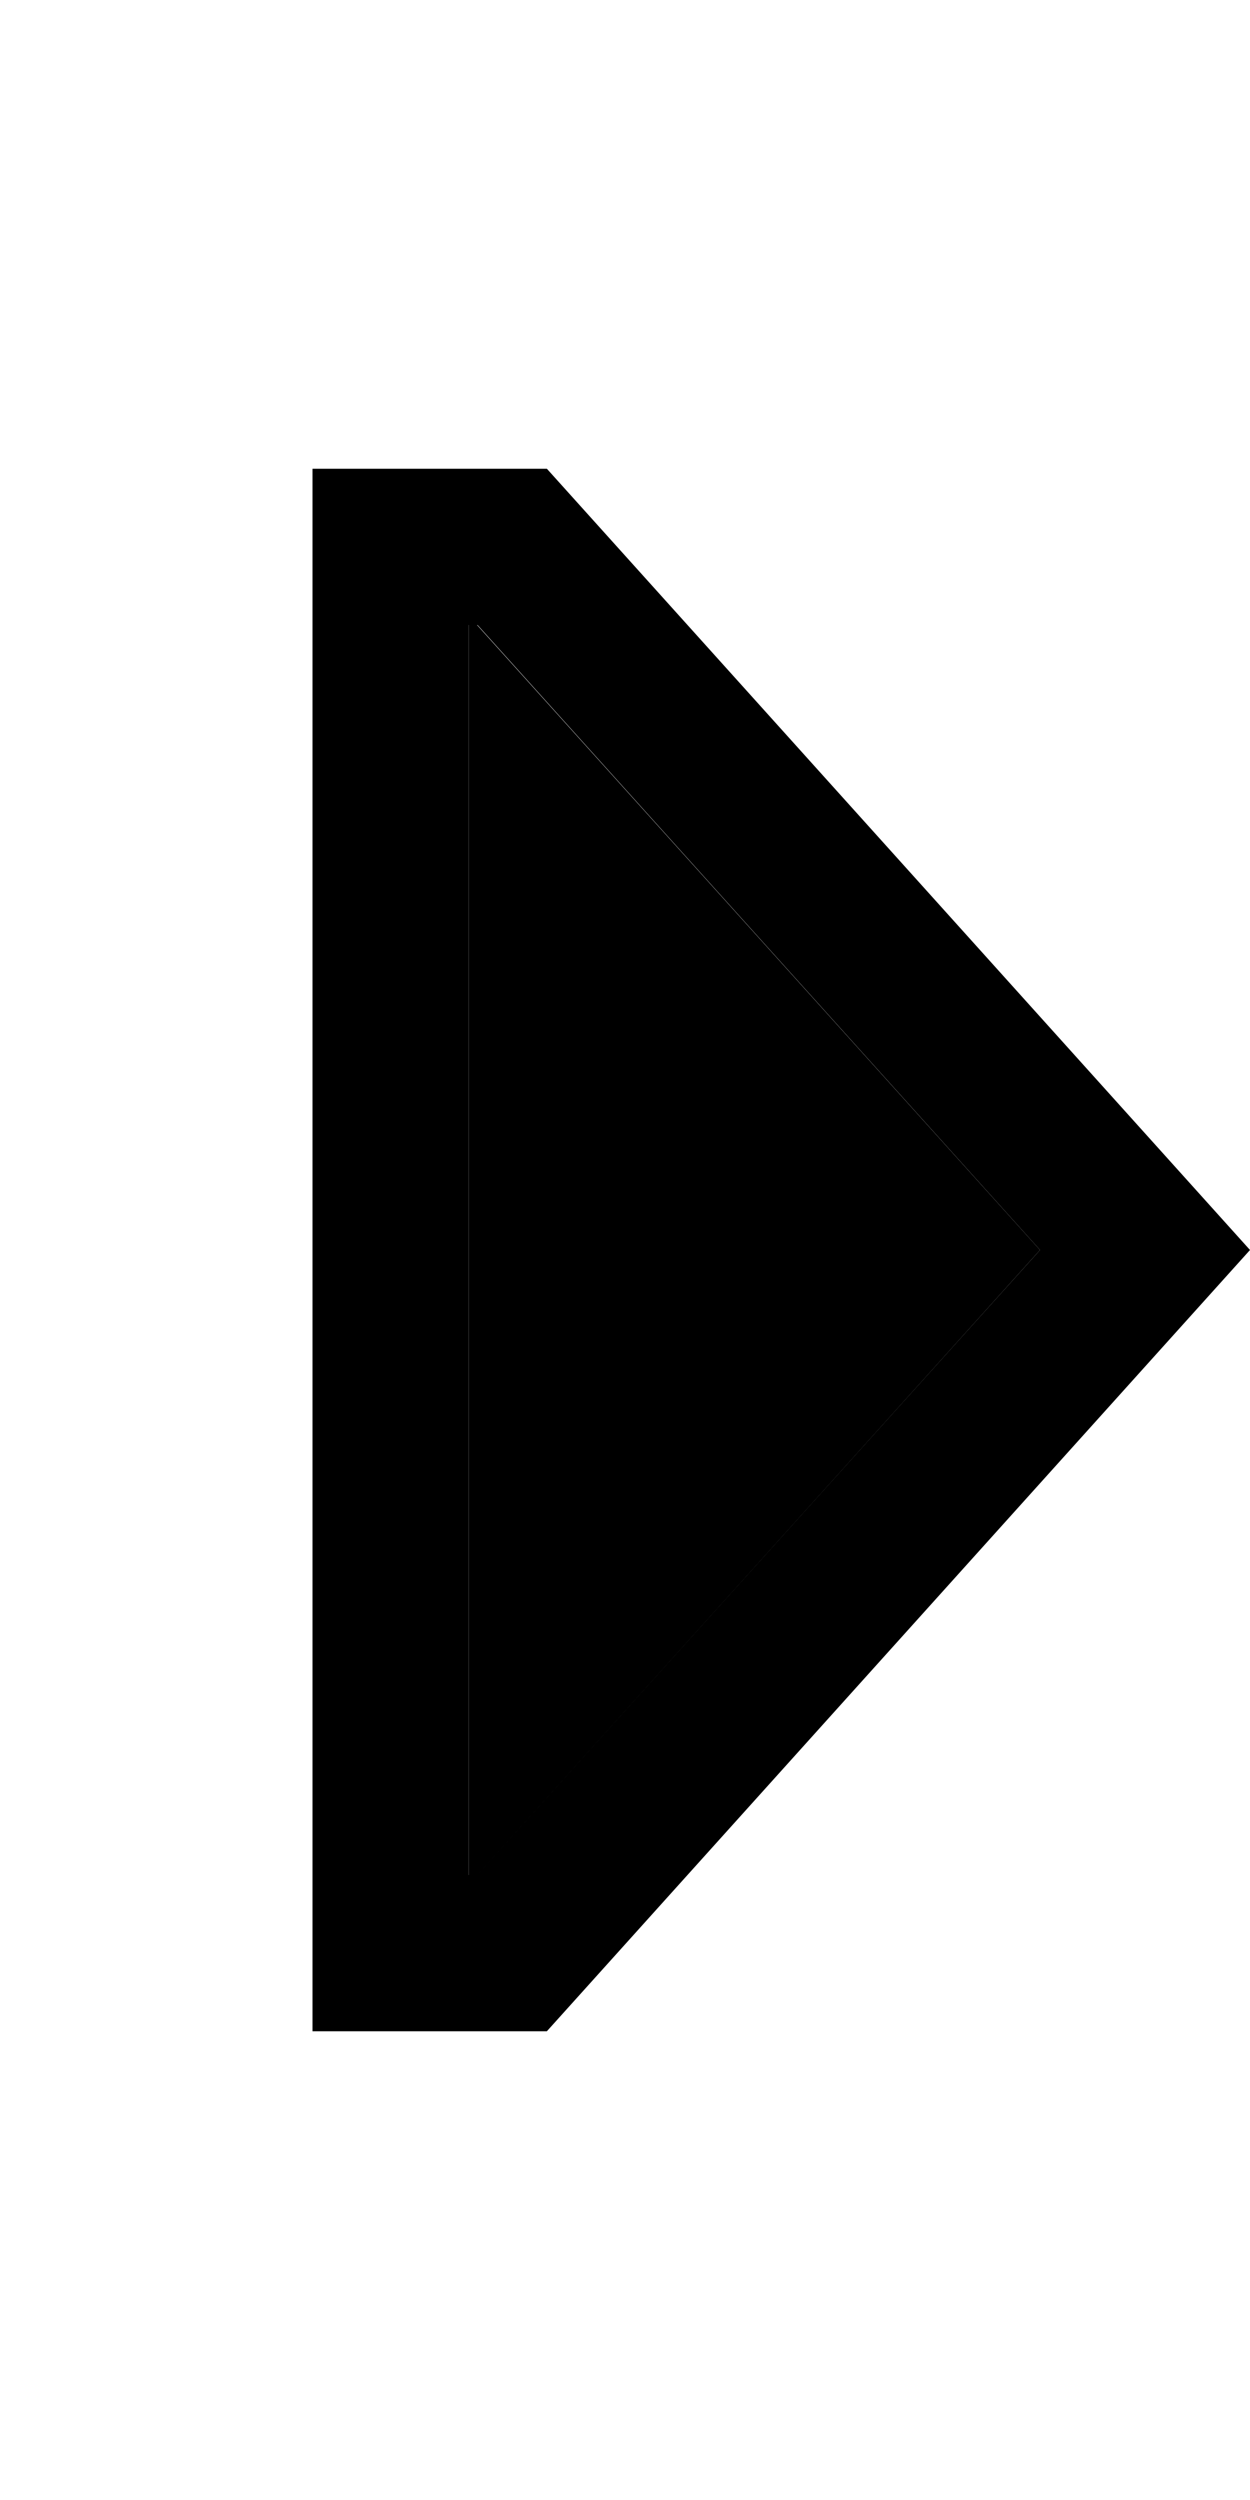 <svg xmlns="http://www.w3.org/2000/svg" viewBox="0 0 256 512"><path class="pr-icon-duotone-secondary" d="M96 128l1.7 0L213 256 97.8 384 96 384l0-256z"/><path class="pr-icon-duotone-primary" d="M96 128l0 256 1.7 0L213 256 97.8 128 96 128zm-32 0l0-32 32 0 16 0L256 256 112 416l-16 0-32 0 0-32 0-256z"/></svg>